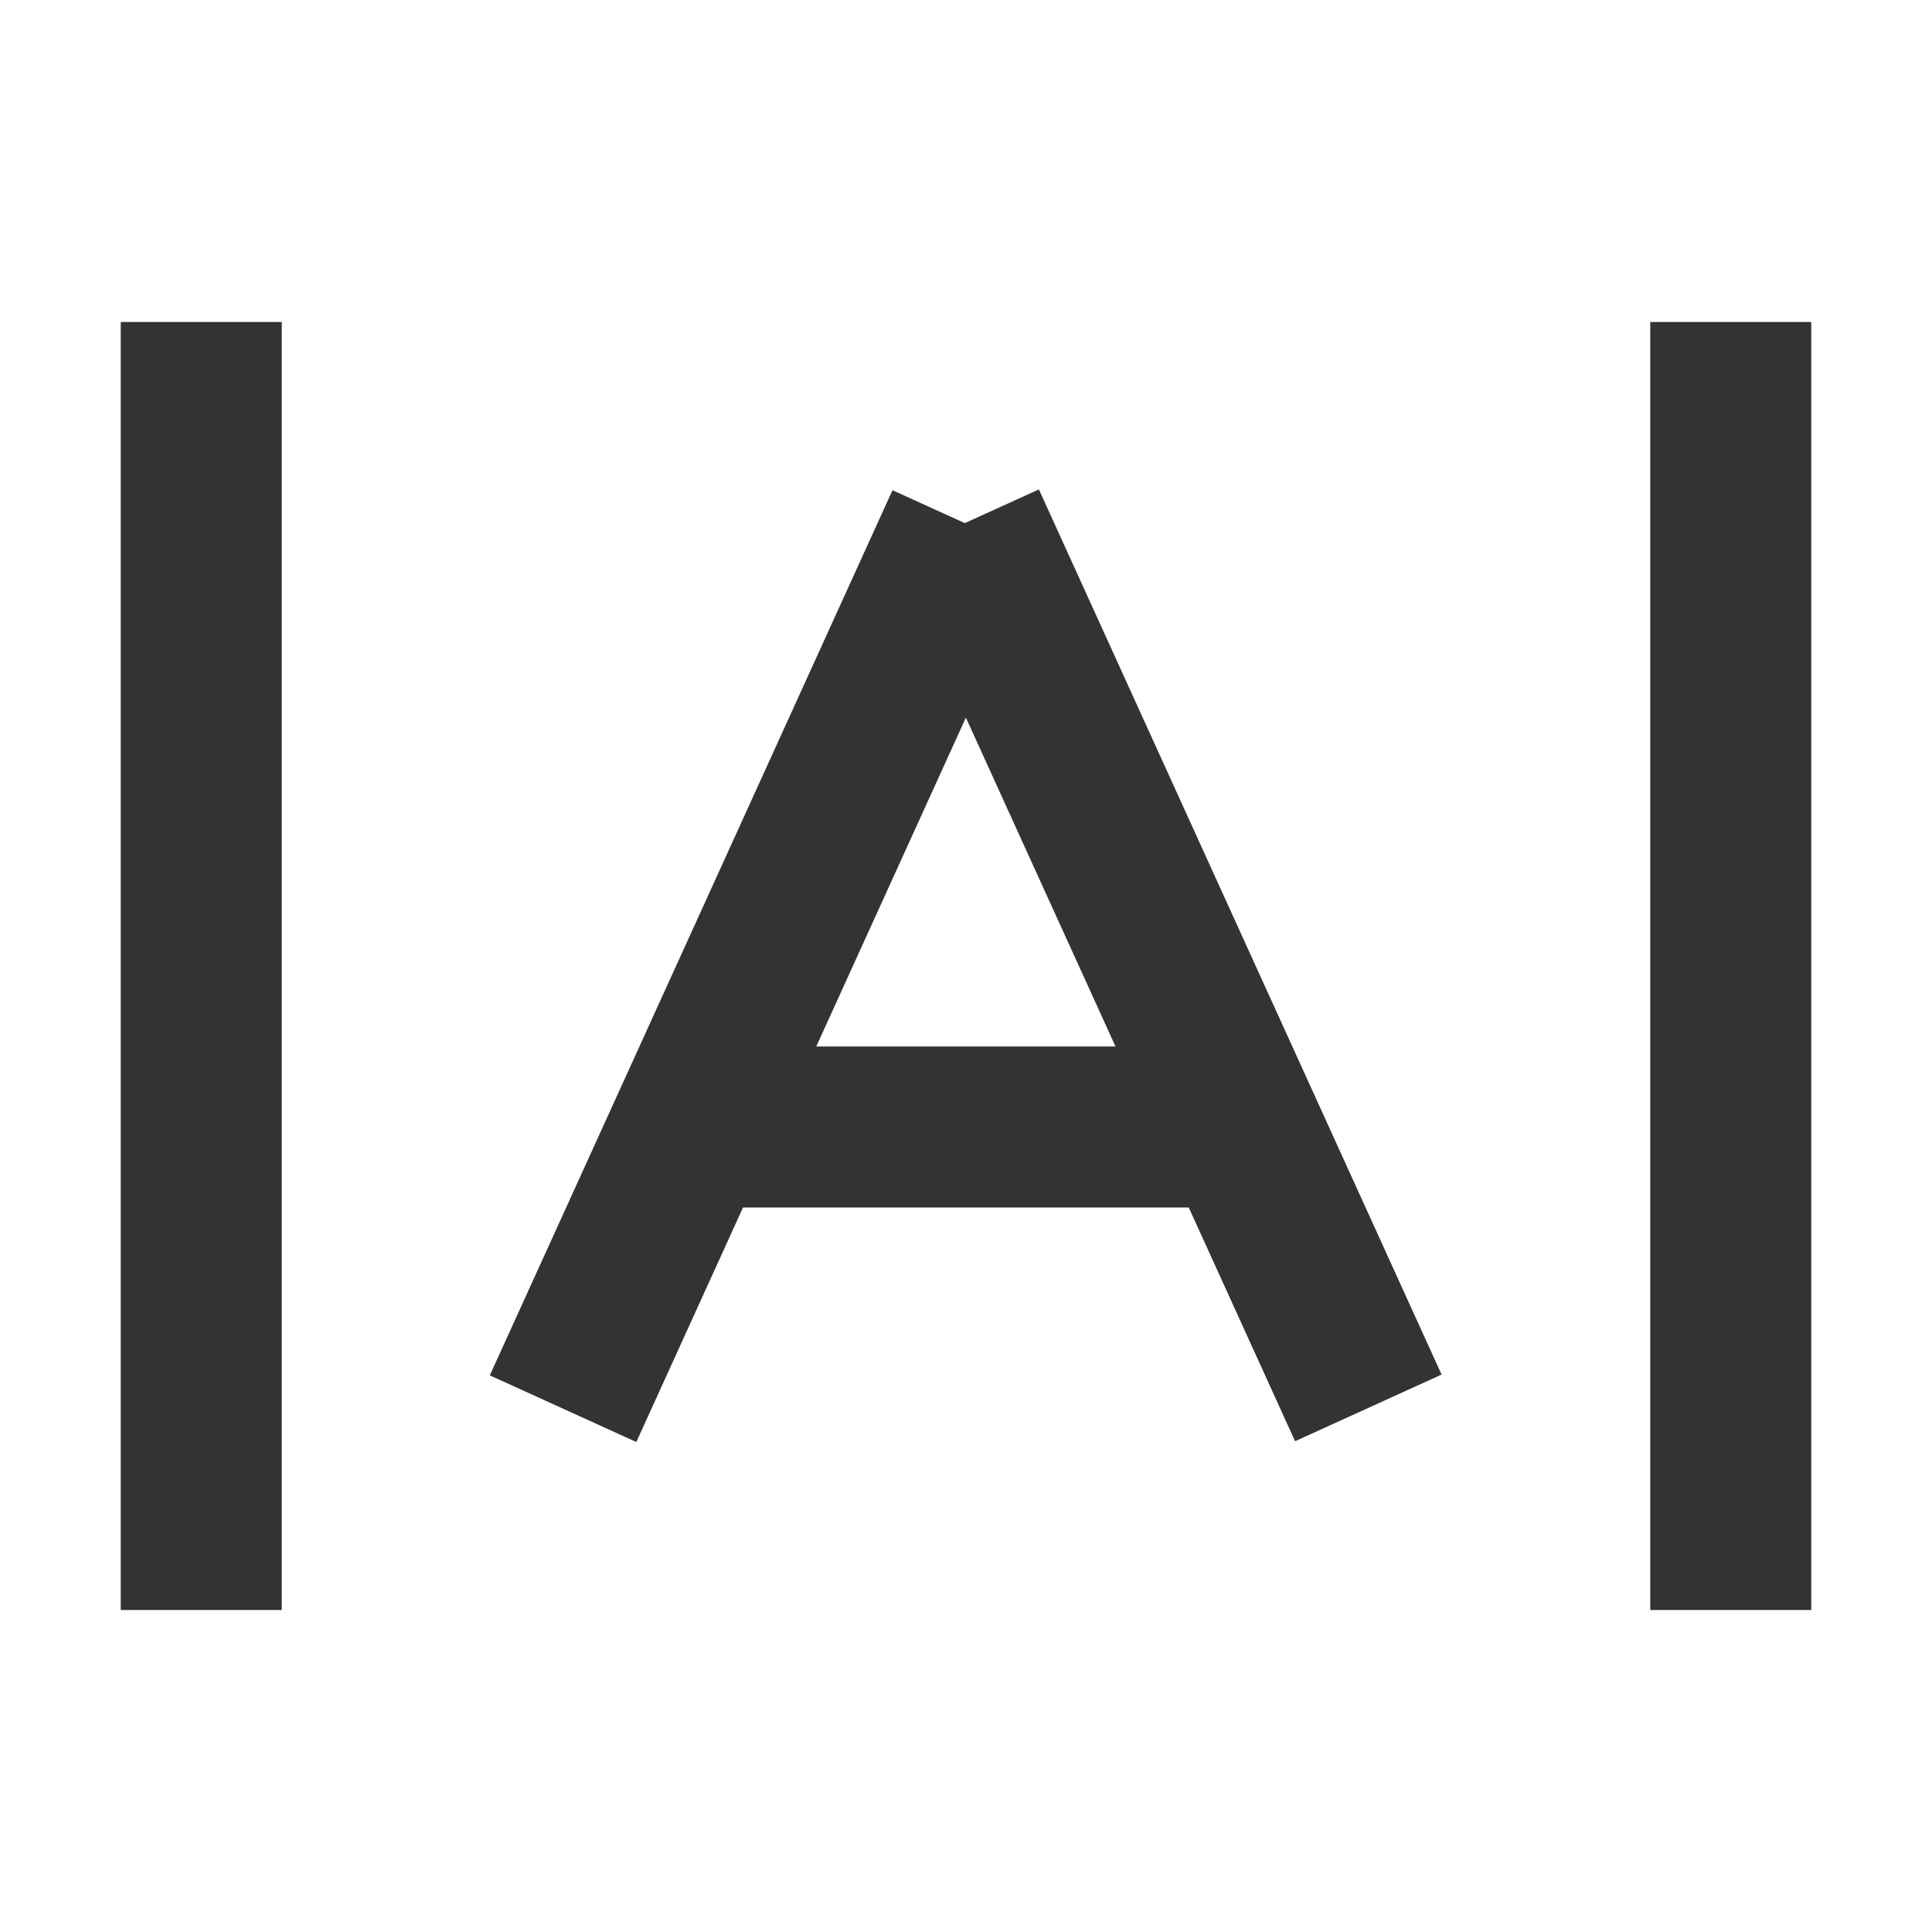 <?xml version="1.0" encoding="iso-8859-1"?>
<svg version="1.1" id="&#x56FE;&#x5C42;_1" xmlns="http://www.w3.org/2000/svg" xmlns:xlink="http://www.w3.org/1999/xlink" x="0px"
	 y="0px" viewBox="0 0 24 24" style="enable-background:new 0 0 24 24;" xml:space="preserve">
<rect x="1.5" y="4" style="fill:#333333;" width="2" height="16"/>
<rect x="3.458" y="11" transform="matrix(0.414 -0.91 0.91 0.414 -5.357 15.678)" style="fill:#333333;" width="12.083" height="2"/>
<rect x="9" y="13" style="fill:#333333;" width="6" height="2"/>
<rect x="13.5" y="5.958" transform="matrix(0.91 -0.414 0.414 0.91 -3.666 7.075)" style="fill:#333333;" width="2" height="12.083"/>
<rect x="20.5" y="4" style="fill:#333333;" width="2" height="16"/>
</svg>






